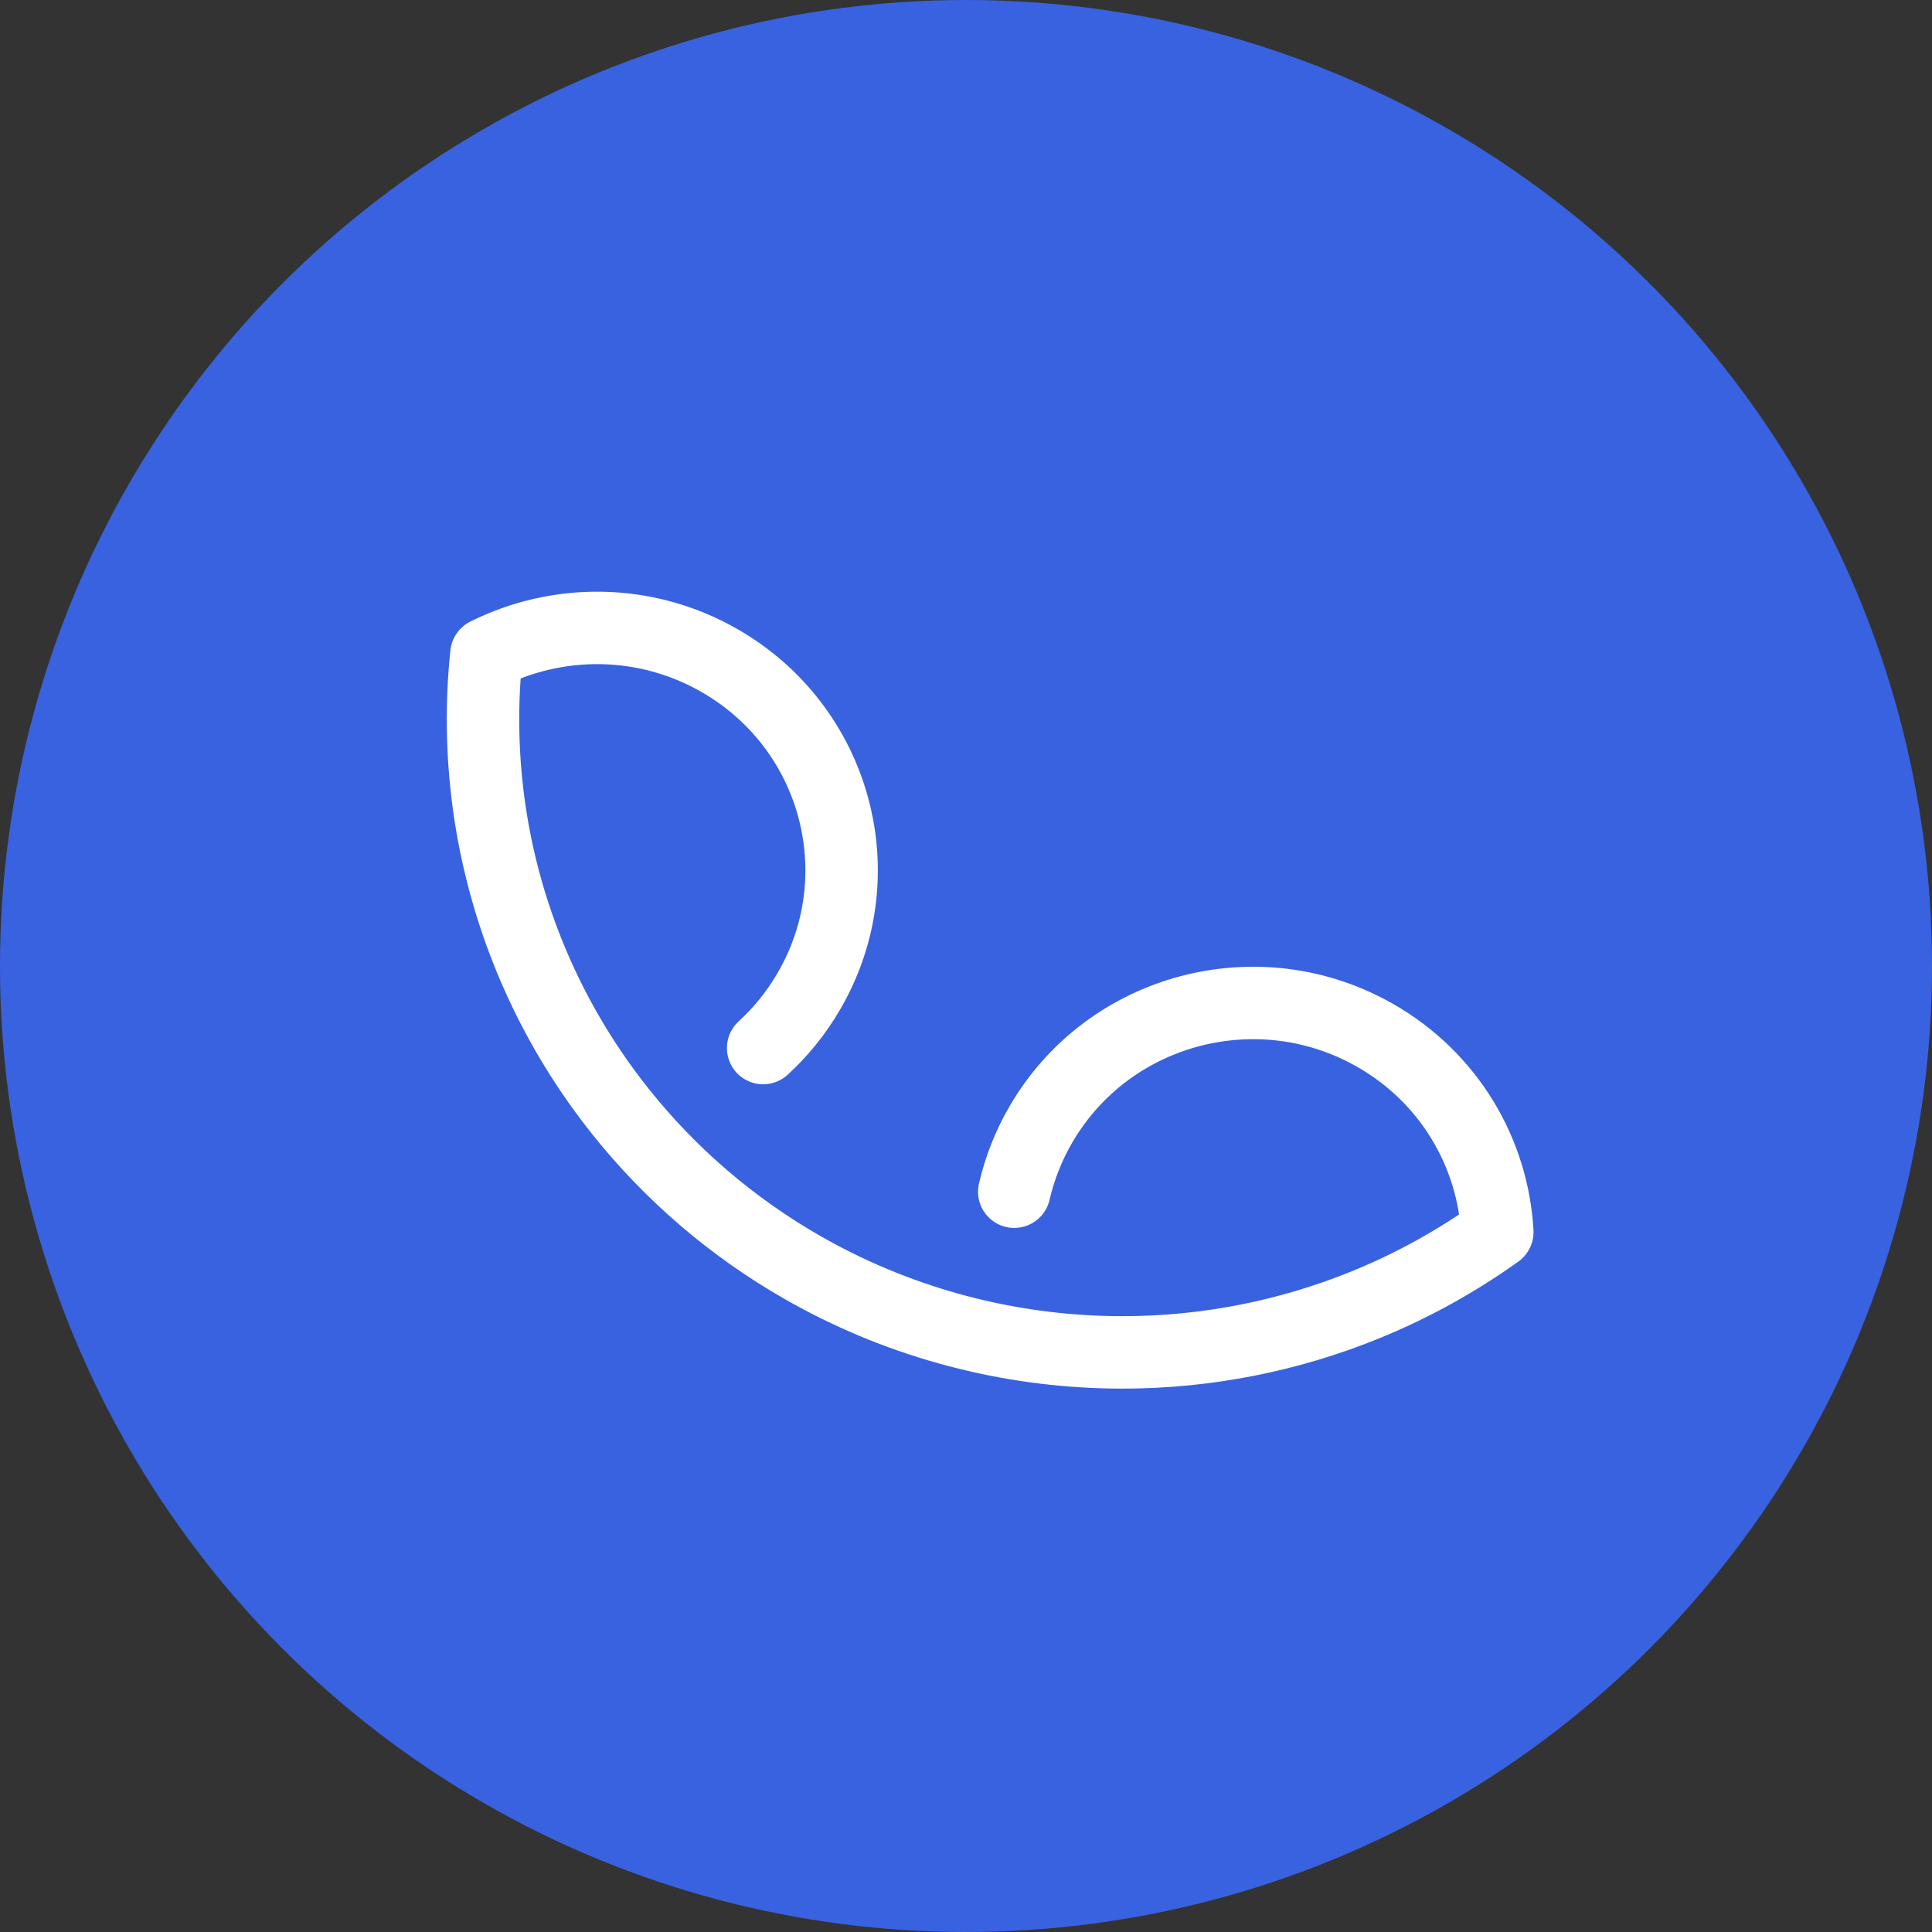 <svg width="40" height="40" viewBox="0 0 40 40" fill="none" xmlns="http://www.w3.org/2000/svg">
<rect x="0" y="0" width="40" height="40" fill="#333333" stroke="none"/>
<circle cx="20" cy="20" r="20" fill="#3862E0"/>
<path d="M20.999 24.673C21.109 24.194 21.293 23.722 21.554 23.274C22.953 20.875 26.051 20.053 28.474 21.438C30.012 22.317 30.908 23.875 31 25.509C30.165 26.107 29.26 26.609 28.302 27.002C26.693 27.662 24.972 28 23.236 28C23.106 28 22.976 27.998 22.845 27.994C20.657 27.93 18.517 27.33 16.618 26.244C15.159 25.41 13.88 24.311 12.844 23.01C12.629 22.74 12.424 22.462 12.231 22.175C11.103 20.504 10.378 18.598 10.113 16.605C9.978 15.585 9.964 14.557 10.071 13.541C11.545 12.804 13.354 12.794 14.891 13.673C17.314 15.058 18.144 18.126 16.745 20.525C16.484 20.973 16.164 21.366 15.8 21.699" stroke="white" stroke-width="1.5" stroke-linecap="round" stroke-linejoin="round"/>
</svg>
